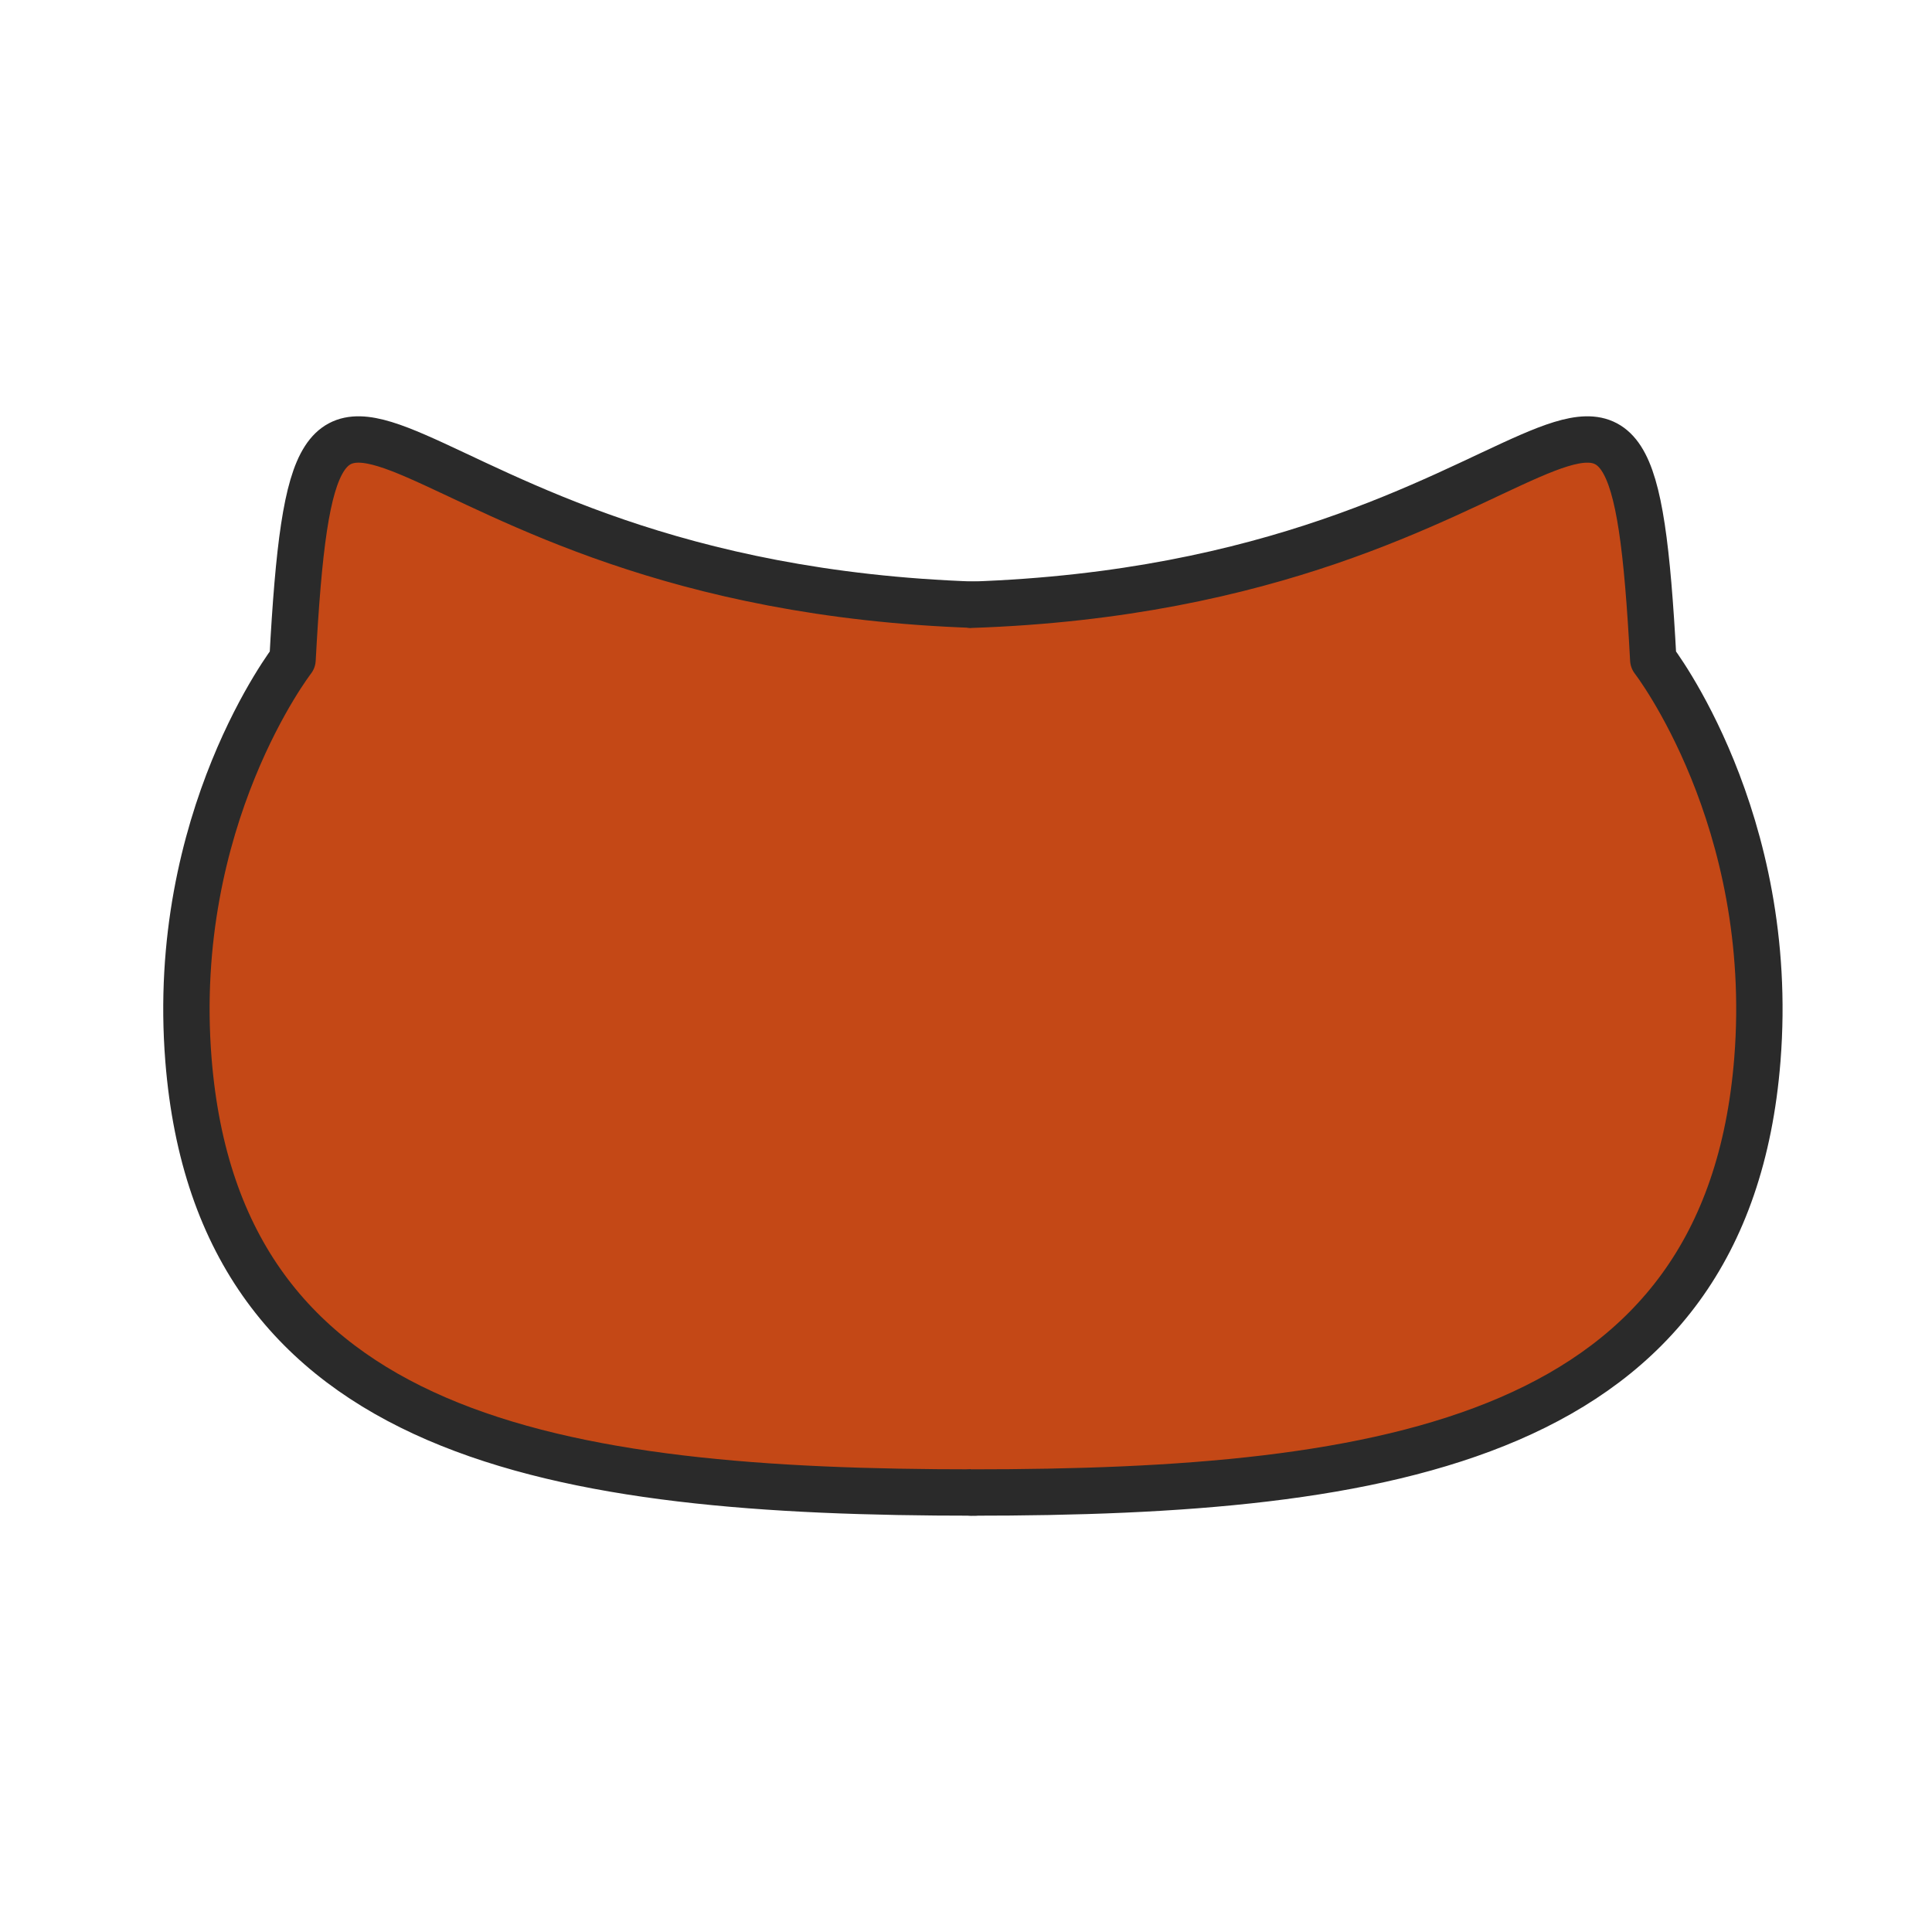 <?xml version="1.0" encoding="utf-8"?>
<svg viewBox="0 0 500 500" xmlns="http://www.w3.org/2000/svg">
  <defs>
    <pattern id="pattern-0" x="0" y="0" width="20" height="20" patternUnits="userSpaceOnUse" viewBox="0 0 100 100">
      <path d="M 0 0 L 50 0 L 50 100 L 0 100 Z" style="fill: black;"/>
    </pattern>
  </defs>
  <g>
    <path style="stroke-linecap: round; stroke-linejoin: round; stroke: rgb(42, 42, 42); stroke-width: 12; fill: rgb(196, 72, 22);" d="M 252.275 156.511 C 95.93 151.241 81.96 54.47 75.711 170.699 C 75.711 170.699 43.812 211.869 48.768 274.23 C 56.593 372.677 144.327 386.276 252.275 386.26"/>
    <path style="stroke-linecap: round; stroke-linejoin: round; stroke: rgb(42, 42, 42); stroke-width: 12; fill: rgb(196, 72, 22);" d="M 455.329 343.489 C 298.984 348.759 285.014 445.53 278.765 329.301 C 278.765 329.301 246.866 288.131 251.822 225.77 C 259.647 127.323 347.381 113.724 455.329 113.74" transform="matrix(-1, 0, 0, -1, 706.628, 500.001)"/>
  </g>
</svg>